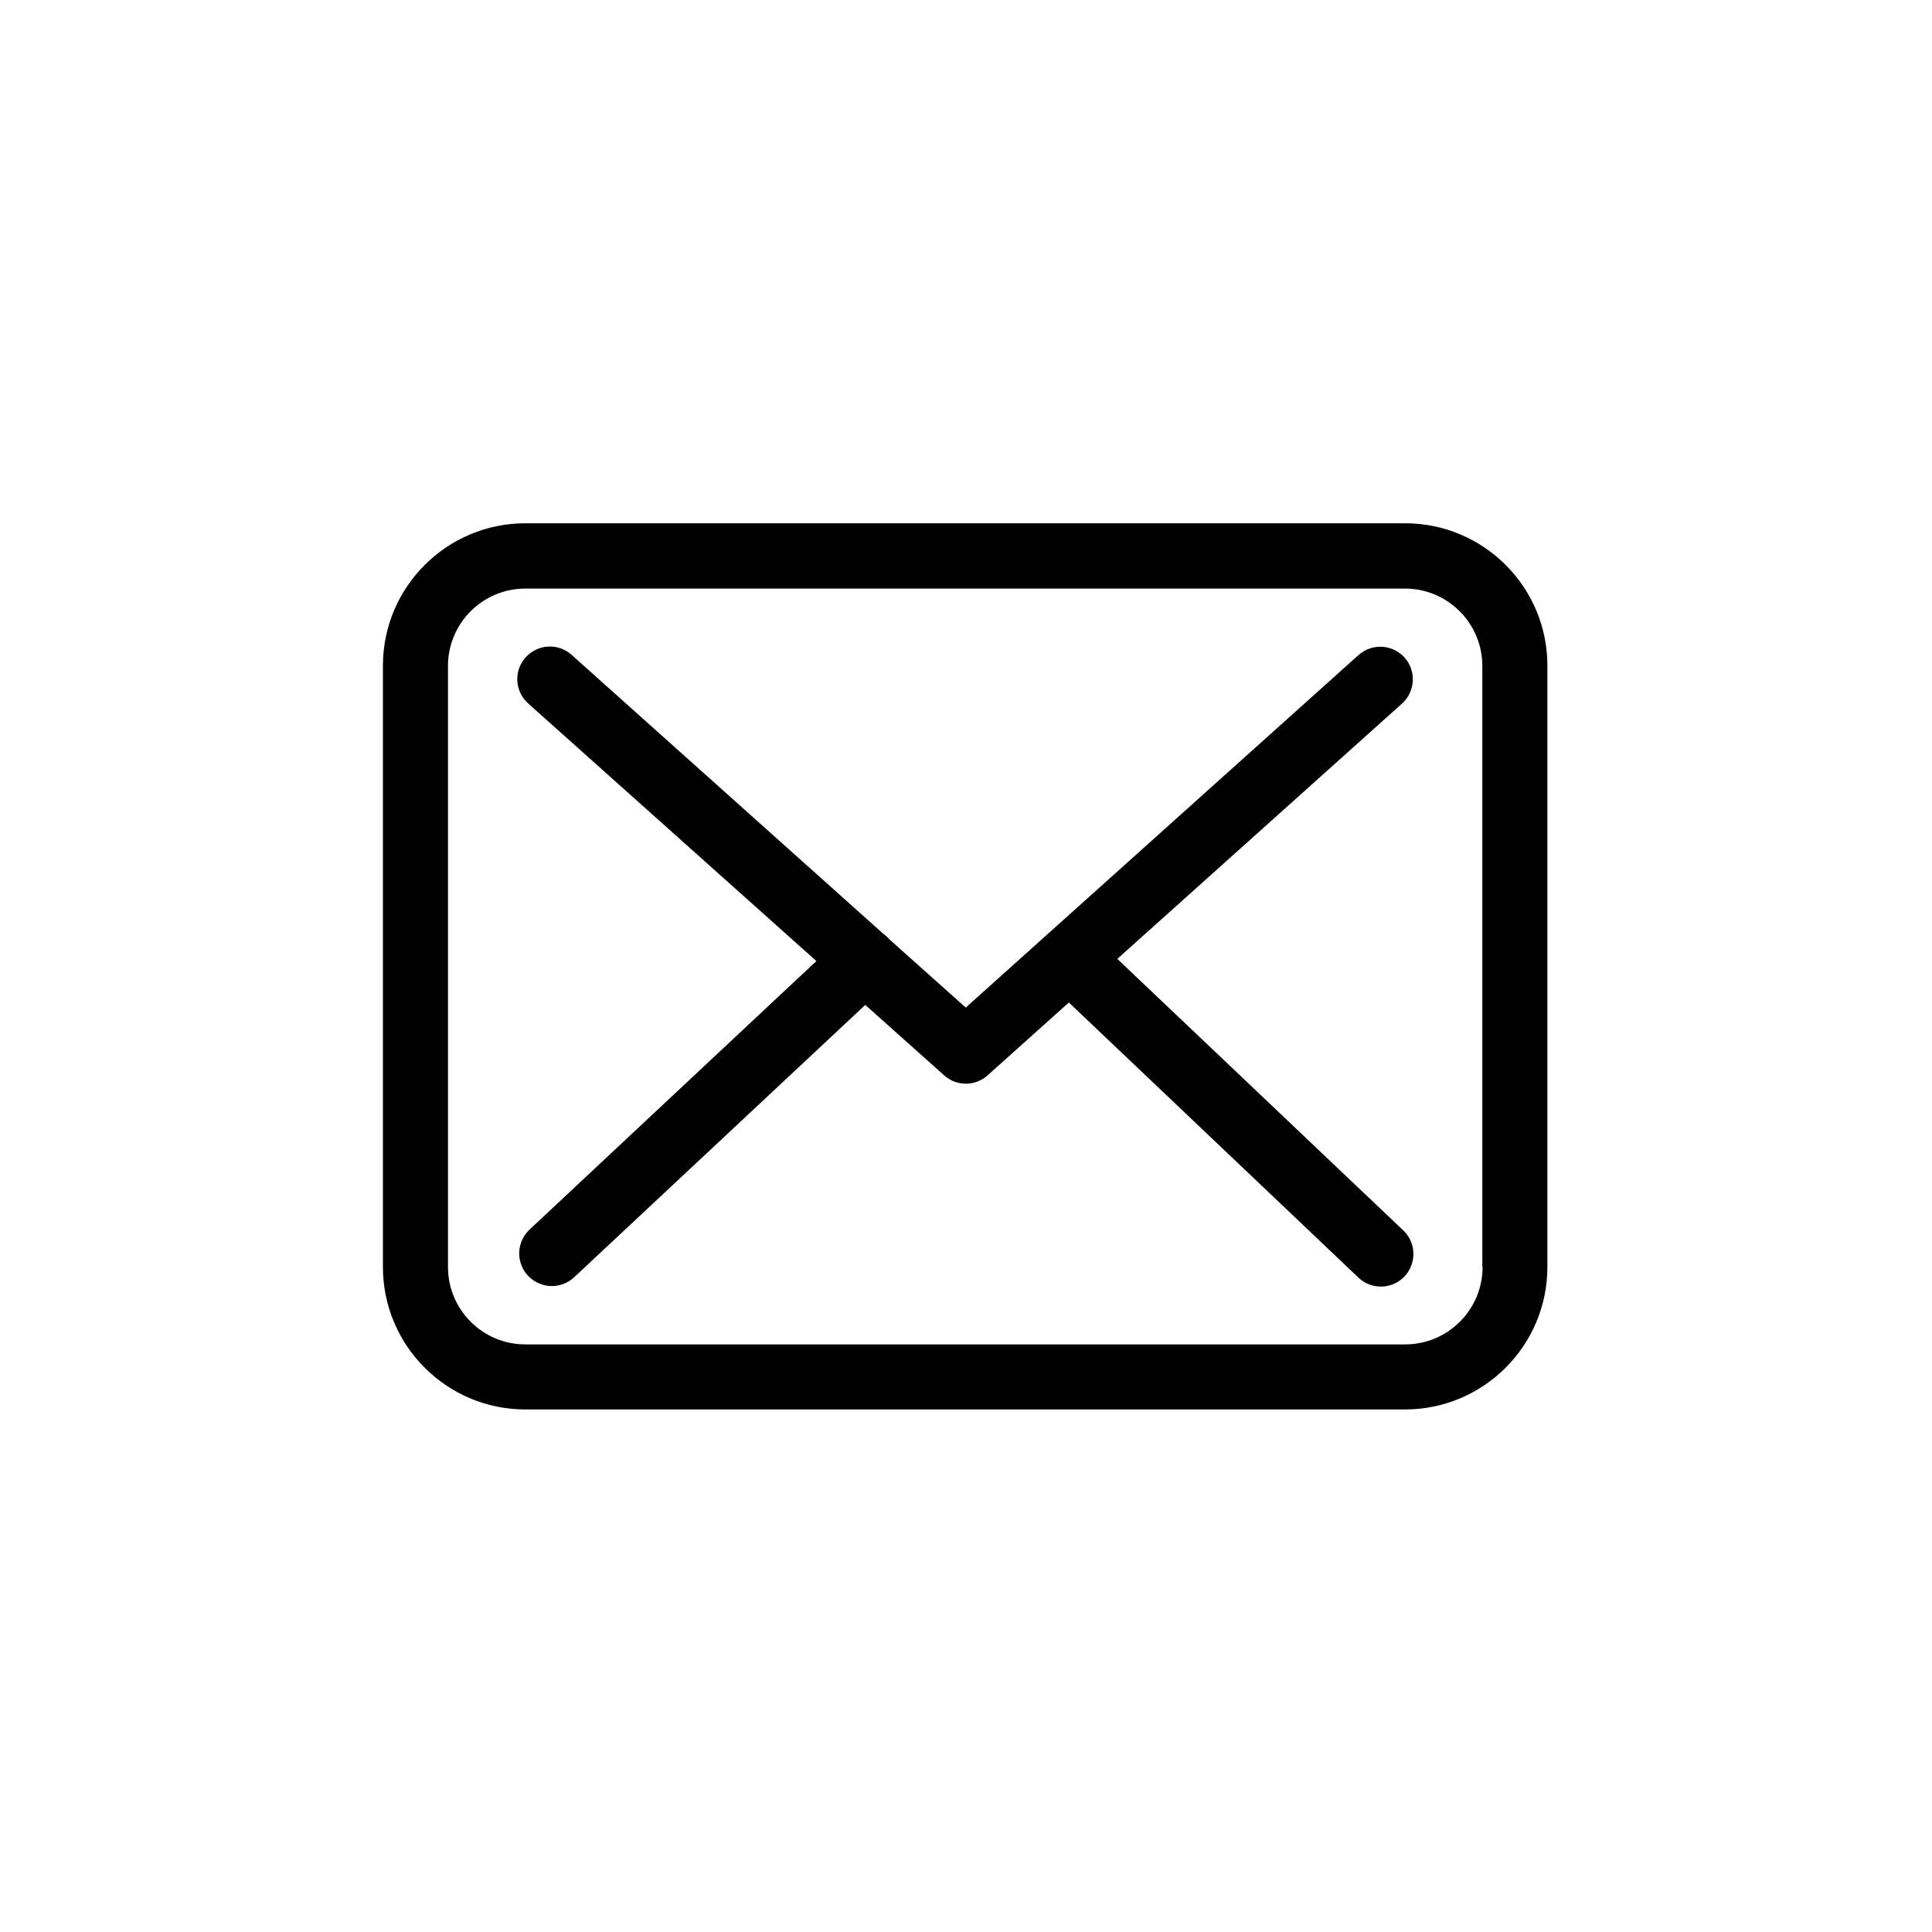 <?xml version="1.0" encoding="UTF-8"?>
<svg width="113px" height="113px" viewBox="0 0 113 113" version="1.1" xmlns="http://www.w3.org/2000/svg" xmlns:xlink="http://www.w3.org/1999/xlink">
    <!-- Generator: Sketch 64 (93537) - https://sketch.com -->
    <title>social-mail</title>
    <desc>Created with Sketch.</desc>
    <g id="social-mail" stroke="none" stroke-width="1" fill="none" fill-rule="evenodd">
        <g id="flaticon1585057834-svg" transform="translate(22.397, 30.5)" fill="#000000" fill-rule="nonzero">
            <path d="M59.793,0.106 L8.328,0.106 C3.734,0.106 0,3.84 0,8.434 L0,43.608 C0,48.202 3.734,51.937 8.328,51.937 L59.779,51.937 C64.373,51.937 68.107,48.202 68.107,43.608 L68.107,8.448 C68.121,3.854 64.387,0.106 59.793,0.106 Z M64.317,43.608 C64.317,46.102 62.287,48.132 59.793,48.132 L8.328,48.132 C5.834,48.132 3.805,46.102 3.805,43.608 L3.805,8.448 C3.805,5.954 5.834,3.925 8.328,3.925 L59.779,3.925 C62.273,3.925 64.302,5.954 64.302,8.448 L64.302,43.608 L64.317,43.608 Z" id="Shape"></path>
            <path d="M42.953,25.584 L59.61,10.647 C60.385,9.942 60.455,8.744 59.751,7.955 C59.046,7.18 57.848,7.109 57.059,7.814 L34.089,28.431 L29.608,24.429 C29.593,24.415 29.579,24.401 29.579,24.386 C29.481,24.288 29.382,24.203 29.269,24.119 L11.034,7.8 C10.245,7.095 9.047,7.166 8.343,7.955 C7.638,8.744 7.708,9.942 8.498,10.647 L25.352,25.711 L8.568,41.424 C7.807,42.143 7.765,43.34 8.483,44.115 C8.864,44.51 9.371,44.721 9.879,44.721 C10.344,44.721 10.809,44.552 11.175,44.214 L28.212,28.276 L32.835,32.405 C33.201,32.729 33.652,32.884 34.103,32.884 C34.554,32.884 35.019,32.715 35.371,32.391 L40.12,28.135 L57.059,44.228 C57.425,44.58 57.905,44.75 58.37,44.75 C58.877,44.75 59.37,44.552 59.751,44.158 C60.469,43.397 60.441,42.185 59.68,41.466 L42.953,25.584 Z" id="Path"></path>
        </g>
    </g>
</svg>